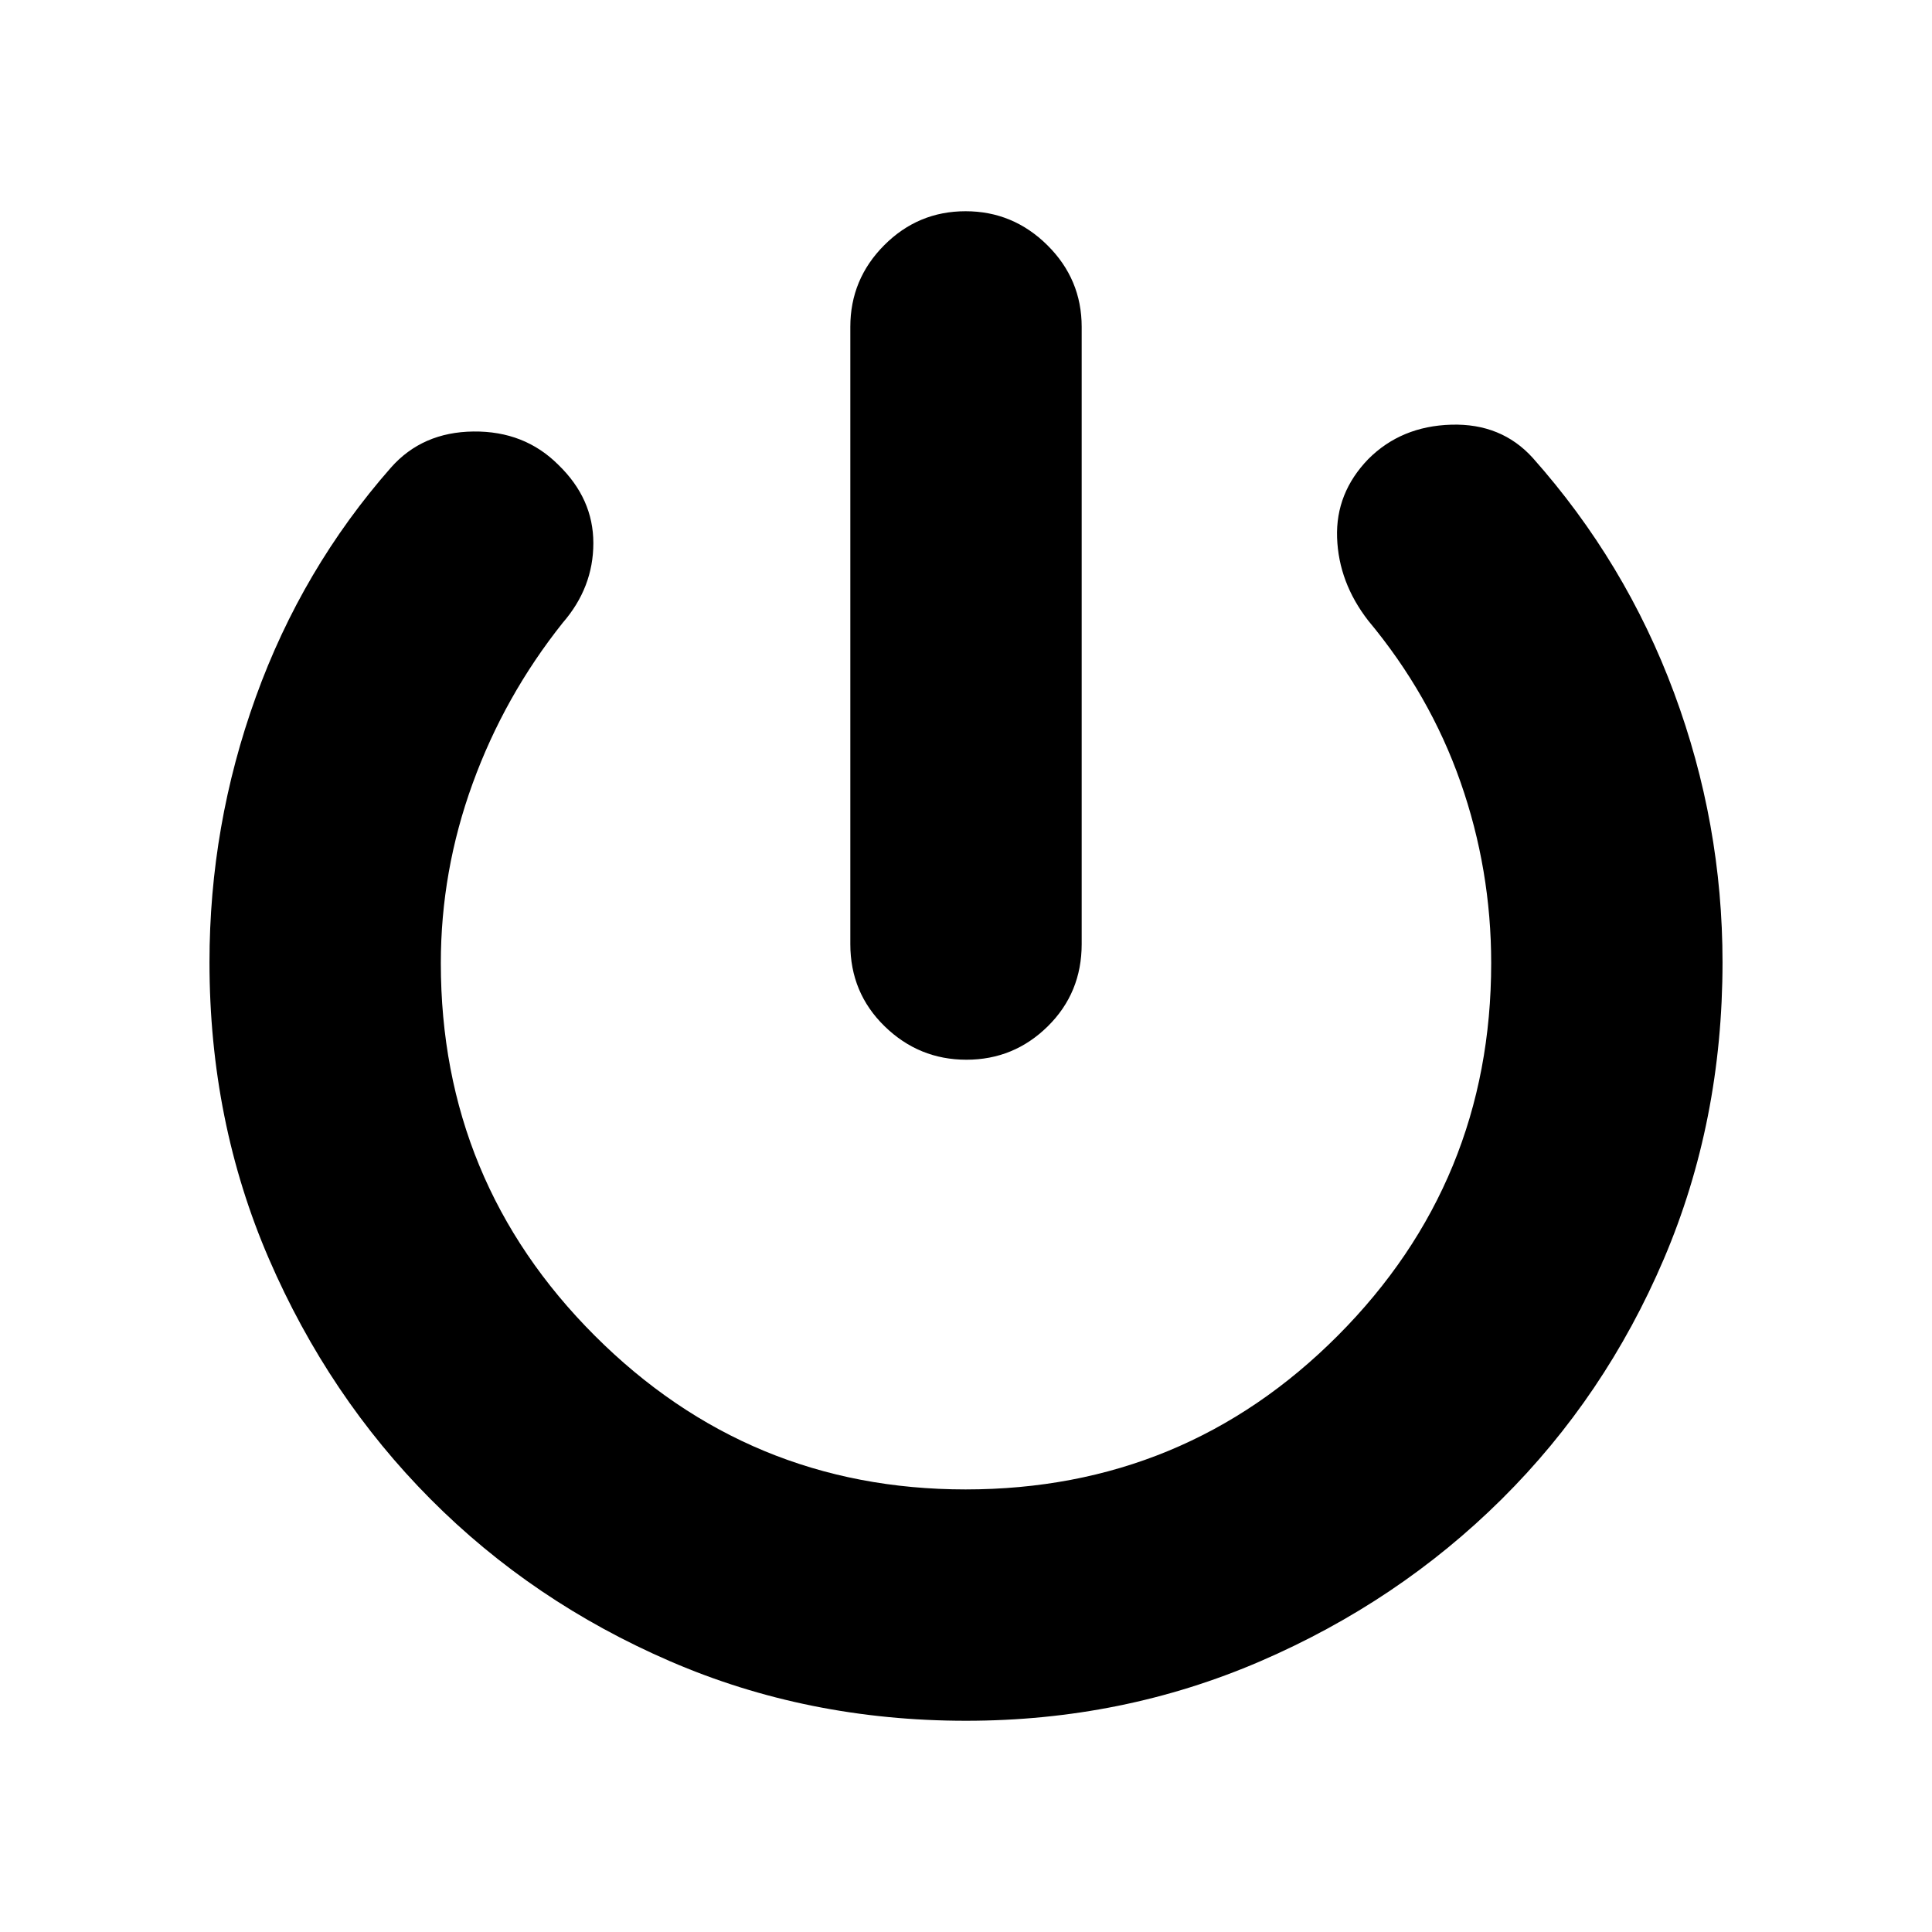 <svg xmlns="http://www.w3.org/2000/svg" height="20" viewBox="0 -960 960 960" width="20"><path d="M422.52-490.91v-306.66q0-23.69 16.83-40.58 16.84-16.89 40.44-16.89 23.6 0 40.65 16.89 17.04 16.89 17.04 40.58v306.66q0 24.25-16.83 40.86-16.84 16.62-40.44 16.62-23.6 0-40.65-16.62-17.04-16.61-17.04-40.86ZM480-104.96q-78.7 0-147.03-29.57t-119.04-80.56q-50.7-50.98-80.27-119.32-29.57-68.33-29.57-147.46 0-67.98 23.02-131.8 23.02-63.81 67.18-114.02 15.59-17.61 40.95-17.9 25.37-.28 42.19 16.55 17.4 16.82 17.4 38.91 0 22.09-15.26 39.65-28.94 36.37-44.73 79.82-15.8 43.46-15.8 89.23 0 108.6 76.43 185.06 76.42 76.46 184.31 76.46 108.83 0 185-76.46 76.18-76.46 76.18-185.06 0-46.48-15.24-89.96t-45.85-80.22q-14.7-18.95-15.48-41.19-.78-22.24 15.52-39.11 16.35-16.35 41.22-17.07 24.87-.72 40.46 16.47 46.15 51.9 70.24 116.78 24.08 64.88 24.08 133.86 0 79.13-29.16 147.46-29.17 68.34-80.56 119.32-51.4 50.99-119.95 80.56Q557.7-104.96 480-104.96Z"/></svg>